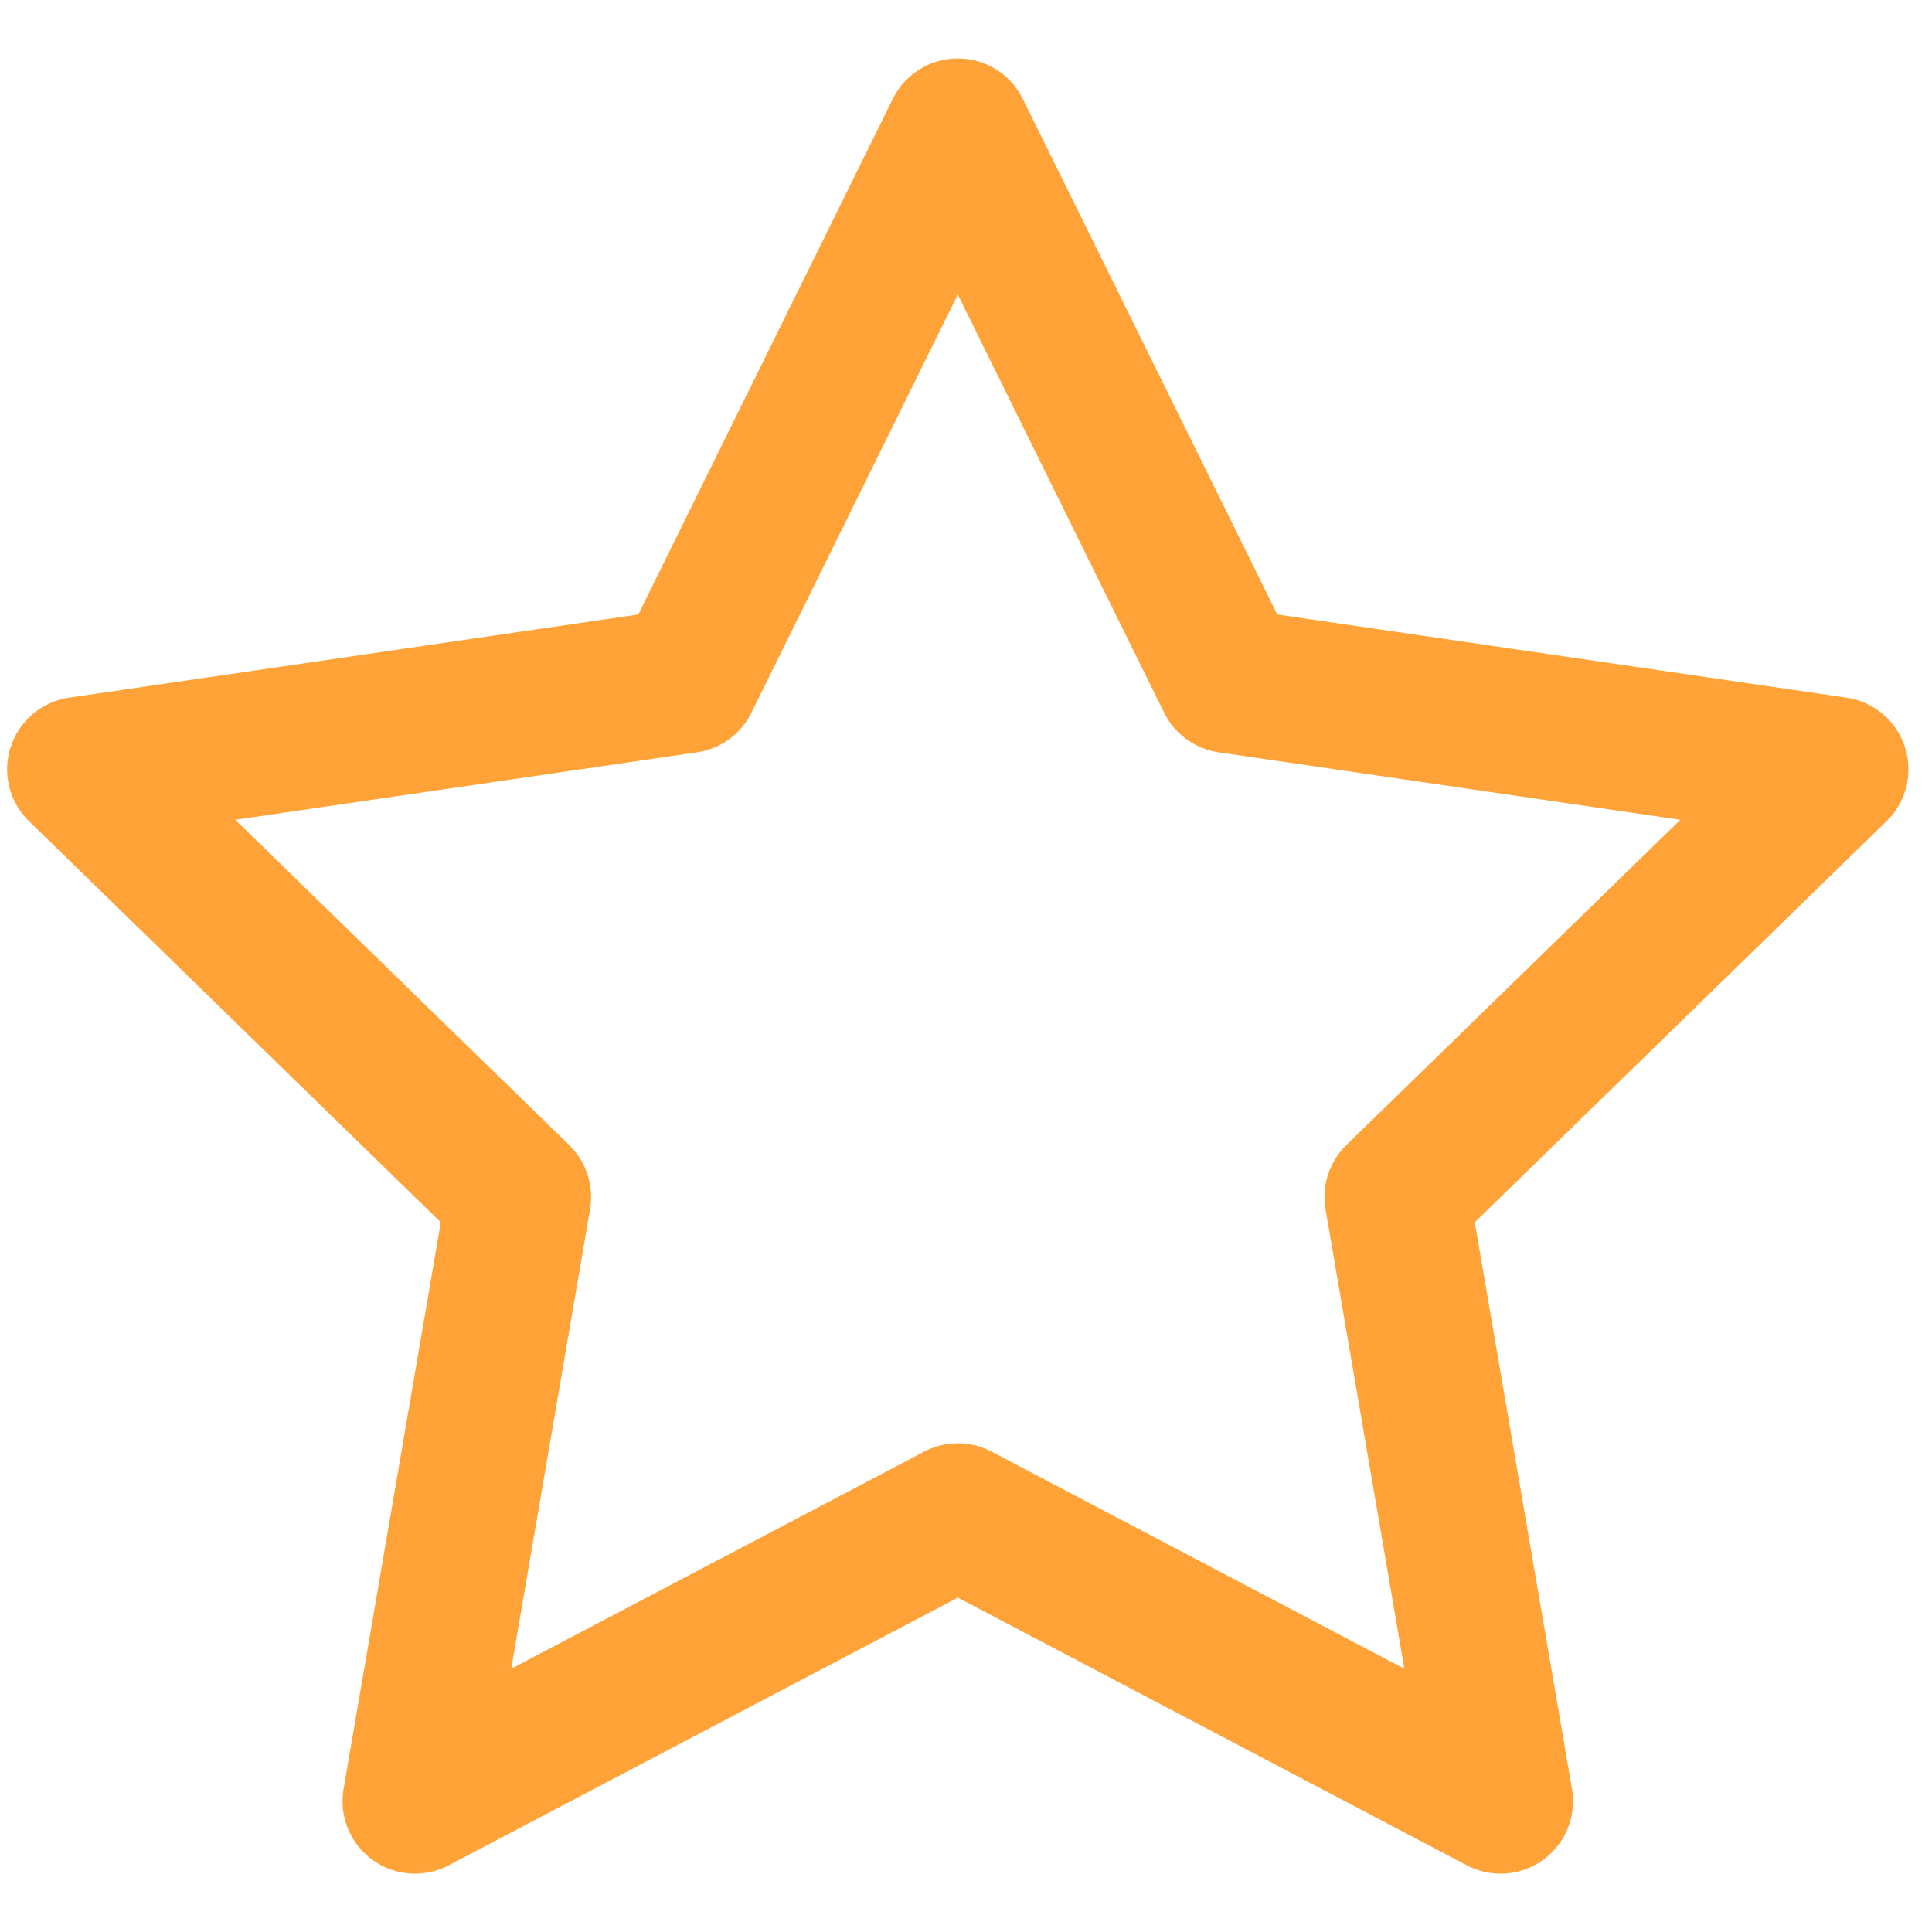 <svg xmlns="http://www.w3.org/2000/svg" xmlns:xlink="http://www.w3.org/1999/xlink" width="20" height="20" viewBox="0 0 20 20"><defs><style>.a,.c{fill:none;stroke:#ffa339;stroke-width:1.5px;}.b{clip-path:url(#a);}.c{stroke-linecap:round;stroke-linejoin:round;}</style><clipPath id="a"><rect class="a" width="20" height="20" transform="translate(0.085)"/></clipPath></defs><g class="b" transform="translate(-0.085)"><path class="c" d="M11.364,2.273l2.809,5.691,6.282.918-4.545,4.427,1.073,6.255-5.618-2.955L5.745,19.564l1.073-6.255L2.273,8.882l6.282-.918Z" transform="translate(-1.364 -0.918)"/></g></svg>